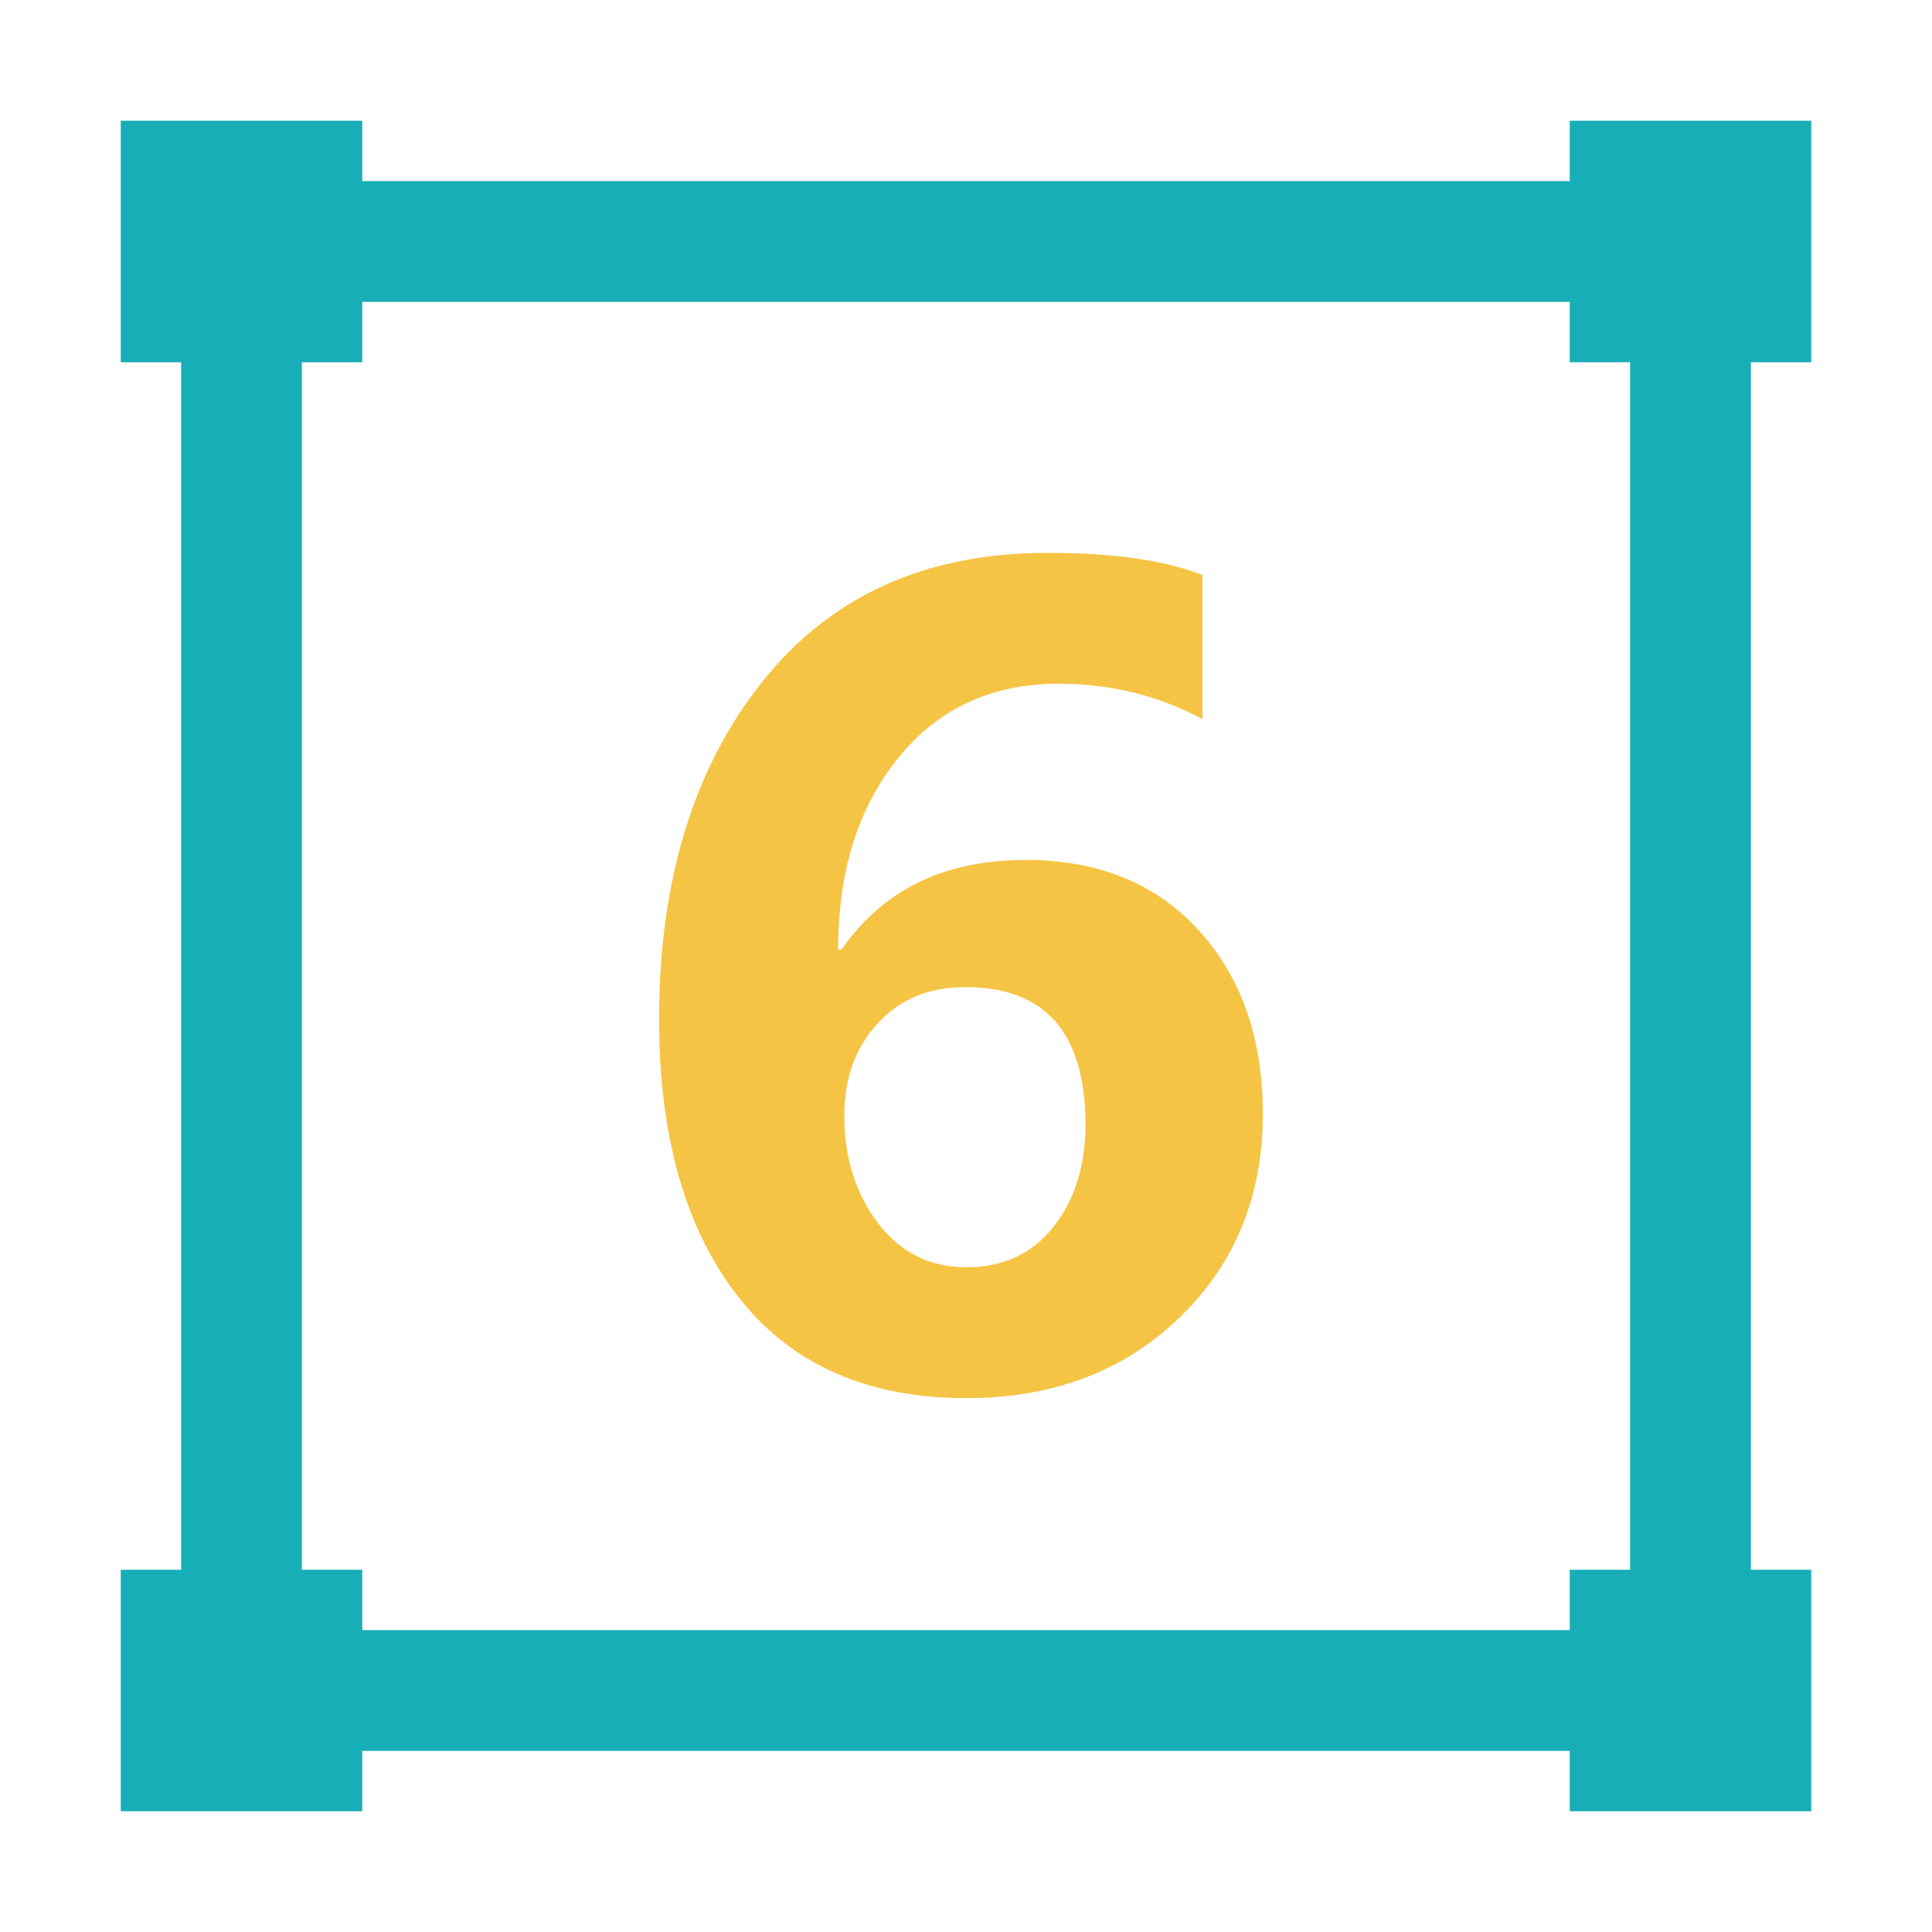 <?xml version="1.0" encoding="UTF-8"?>
<svg width="160px" height="160px" viewBox="0 0 160 160" version="1.1" xmlns="http://www.w3.org/2000/svg" xmlns:xlink="http://www.w3.org/1999/xlink">
    <!-- Generator: Sketch 58 (84663) - https://sketch.com -->
    <title>数字输入框备份</title>
    <desc>Created with Sketch.</desc>
    <g id="数字输入框备份" stroke="none" stroke-width="1" fill="none" fill-rule="evenodd">
        <g id="分组-2" transform="translate(10, 10)" fill-rule="nonzero">
            <g id="图片组件-copy">
                <path d="M20,0 L20,5 L120,5 L120,0 L140,0 L140,20 L135,20 L135,120 L140,120 L140,140 L120,140 L120,135 L20,135 L20,140 L0,140 L0,120 L5,120 L5,20 L0,20 L0,0 L20,0 Z M120,14.999 L20,14.999 L20,20 L14.999,20 L14.999,120 L20,120 L20,124.999 L120,124.999 L120,120 L124.999,120 L124.999,20 L120,20 L120,14.999 Z" id="形状结合" fill="#18AEB7"></path>
                <path d="M89.578,49.55 C85.933,47.598 81.963,46.623 77.669,46.623 C72.139,46.623 67.714,48.669 64.393,52.762 C61.072,56.855 59.411,62.149 59.411,68.645 L59.689,68.645 C63.118,63.693 68.2,61.217 74.935,61.217 C80.959,61.217 85.739,63.161 89.277,67.05 C92.814,70.939 94.583,76 94.583,82.234 C94.583,89.051 92.281,94.68 87.678,99.123 C83.075,103.565 77.19,105.786 70.023,105.786 C61.805,105.786 55.511,102.99 51.14,97.397 C46.768,91.804 44.583,84.142 44.583,74.413 C44.583,62.965 47.417,53.665 53.086,46.513 C58.755,39.362 66.64,35.786 76.742,35.786 C82.179,35.786 86.458,36.398 89.578,37.621 L89.578,49.55 Z M59.921,82.365 C59.921,85.861 60.848,88.832 62.701,91.279 C64.555,93.726 66.995,94.95 70.023,94.95 C73.081,94.95 75.491,93.828 77.252,91.585 C79.013,89.342 79.893,86.531 79.893,83.152 C79.893,75.549 76.572,71.747 69.93,71.747 C66.933,71.747 64.516,72.752 62.678,74.762 C60.84,76.772 59.921,79.307 59.921,82.365 Z" id="6" fill="#F6C444"></path>
            </g>
        </g>
    </g>
</svg>